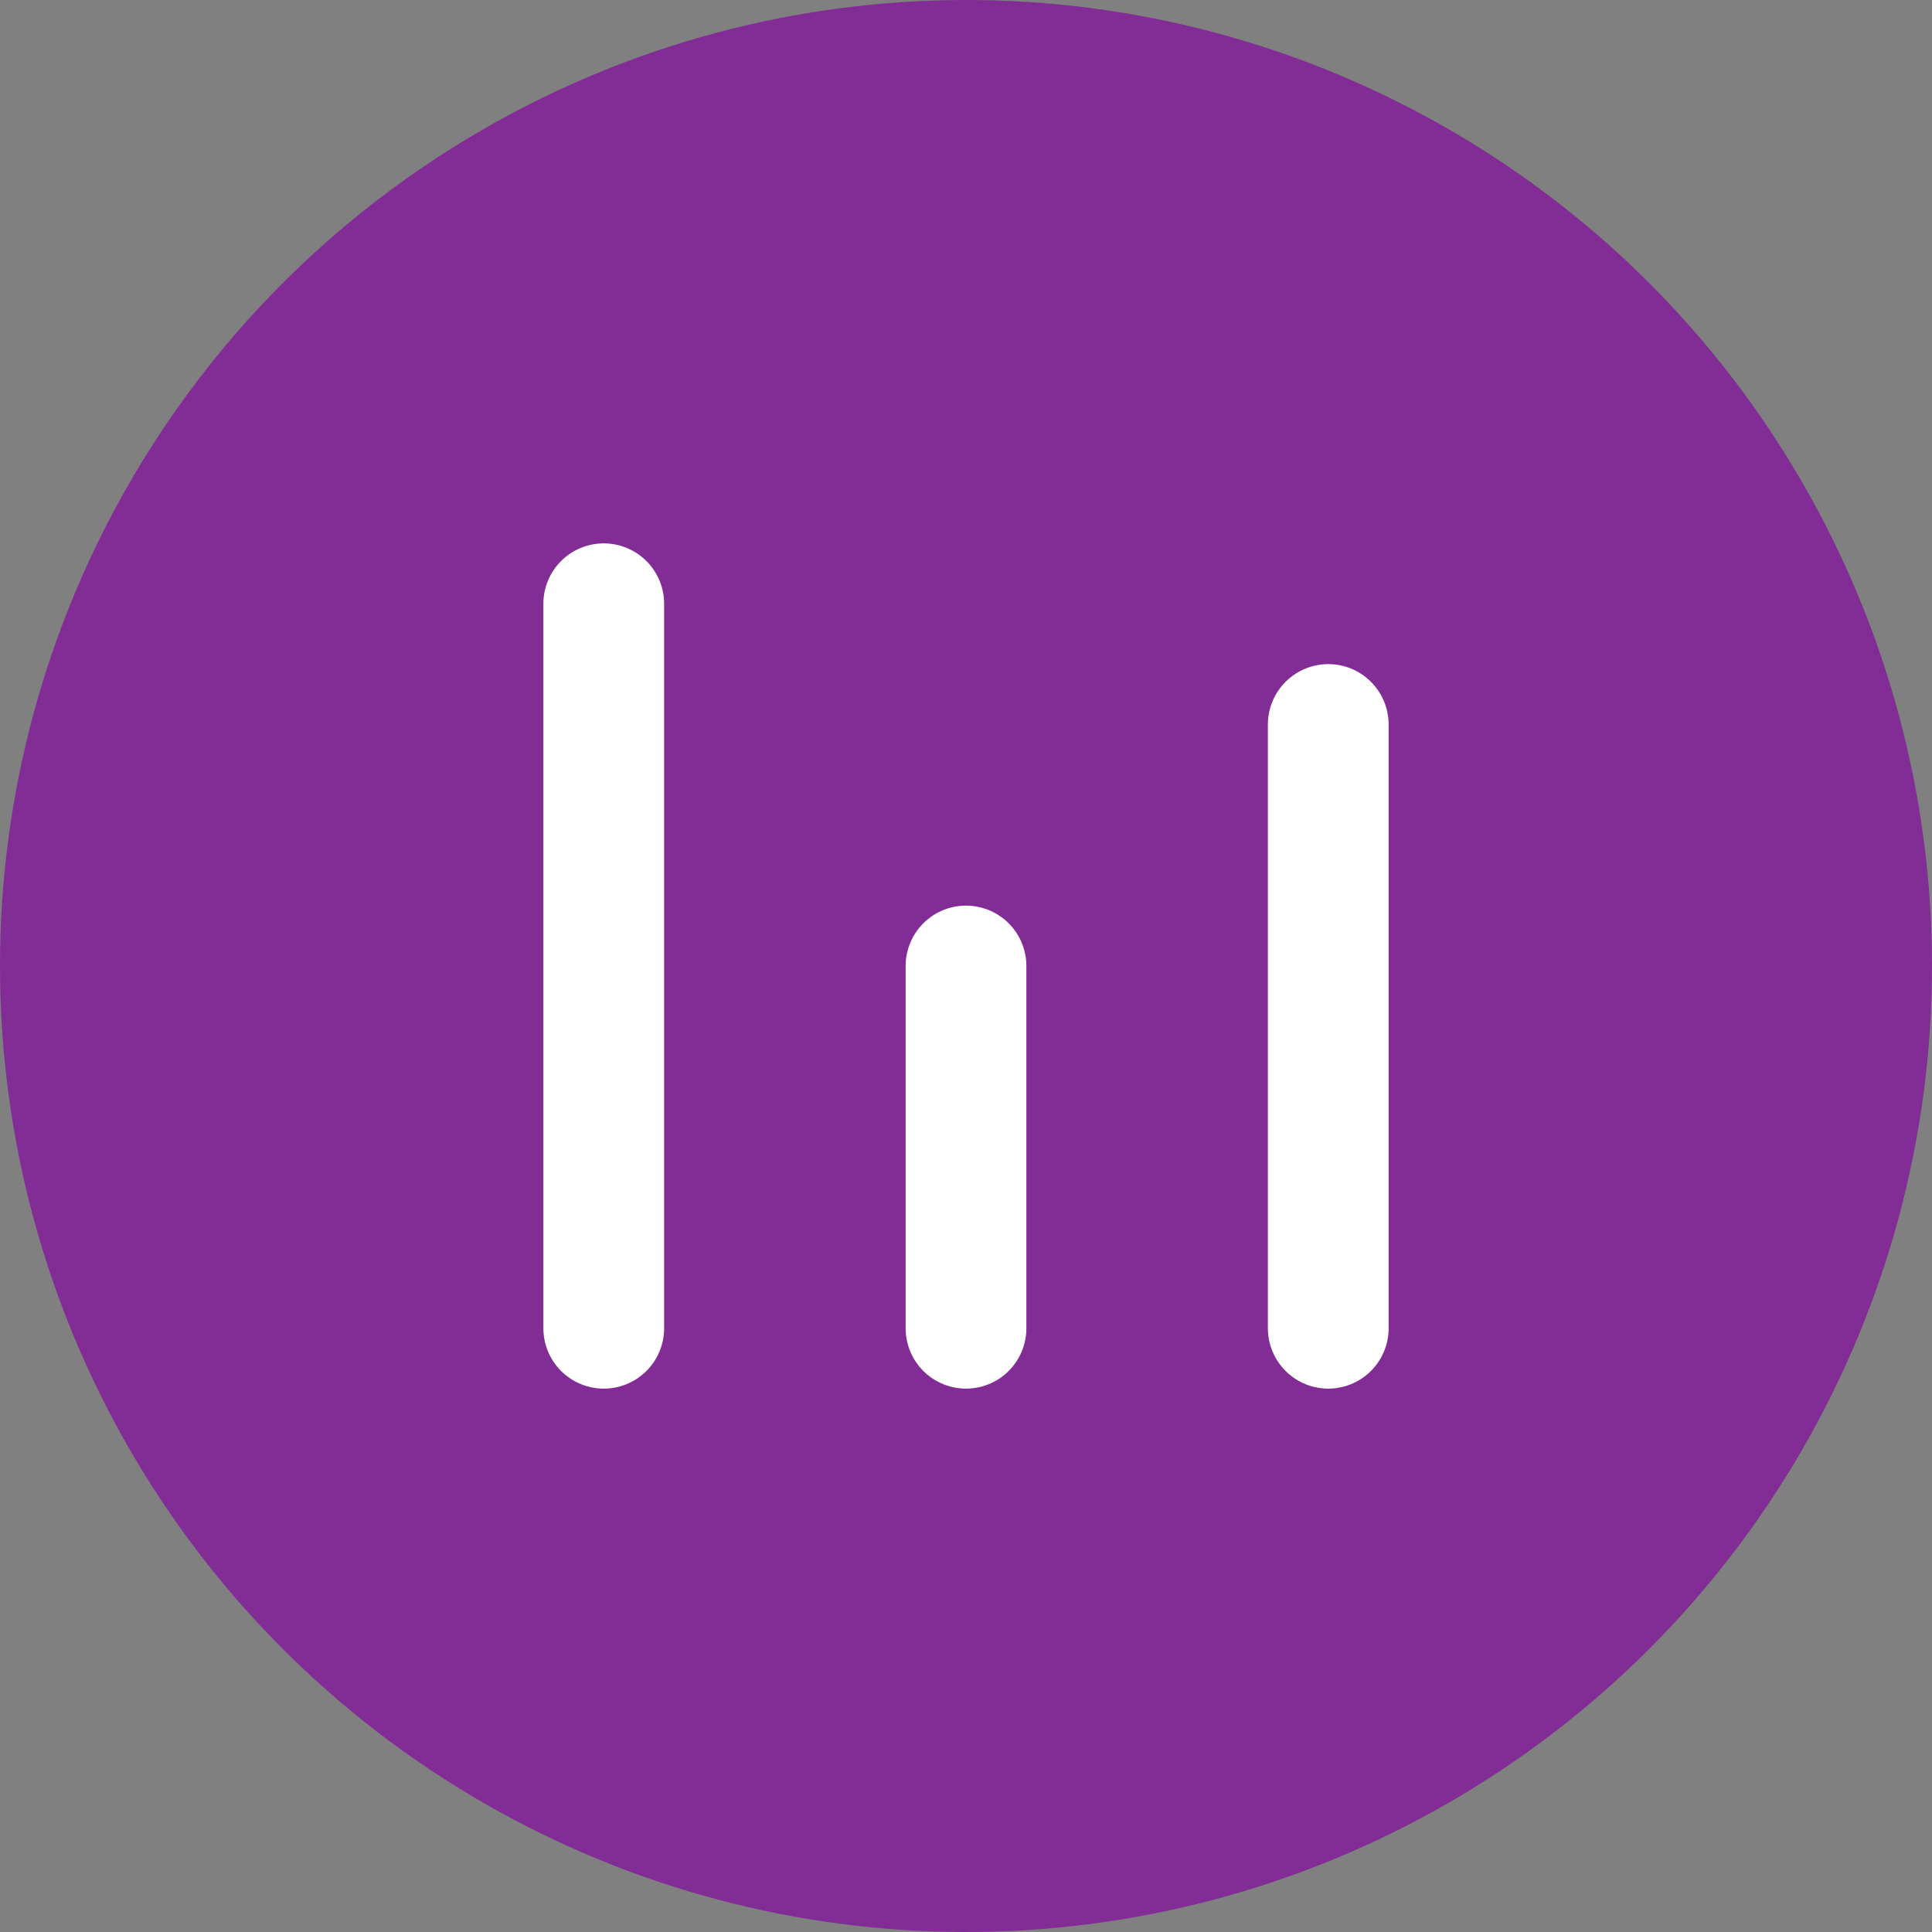 <?xml version="1.0" encoding="UTF-8"?>
<svg width="16px" height="16px" viewBox="0 0 16 16" version="1.1" xmlns="http://www.w3.org/2000/svg" xmlns:xlink="http://www.w3.org/1999/xlink">
    <rect x="0" y="0" width="16" height="16" fill="#808080" stroke="none"/>
    <!-- Generator: sketchtool 64 (101010) - https://sketch.com -->
    <title>3EE65542-9F9A-4E09-A819-D6017FC8B7C9</title>
    <desc>Created with sketchtool.</desc>
    <g id="Page-1" stroke="none" stroke-width="1" fill="none" fill-rule="evenodd">
        <g id="Page-closed" transform="translate(-23, -563)">
            <g id="Group-3" transform="translate(23, 563)">
                <circle id="Oval" fill="#822C96" cx="8" cy="8" r="8"></circle>
                <g id="Group-2" transform="translate(4, 5)" stroke="#FFFFFF" stroke-linecap="round">
                    <line x1="1" y1="6" x2="1" y2="0" id="Path-4"></line>
                    <line x1="4" y1="6" x2="4" y2="3" id="Path-4-Copy"></line>
                    <line x1="7" y1="6" x2="7" y2="1" id="Path-4-Copy-2"></line>
                </g>
            </g>
        </g>
    </g>
</svg>